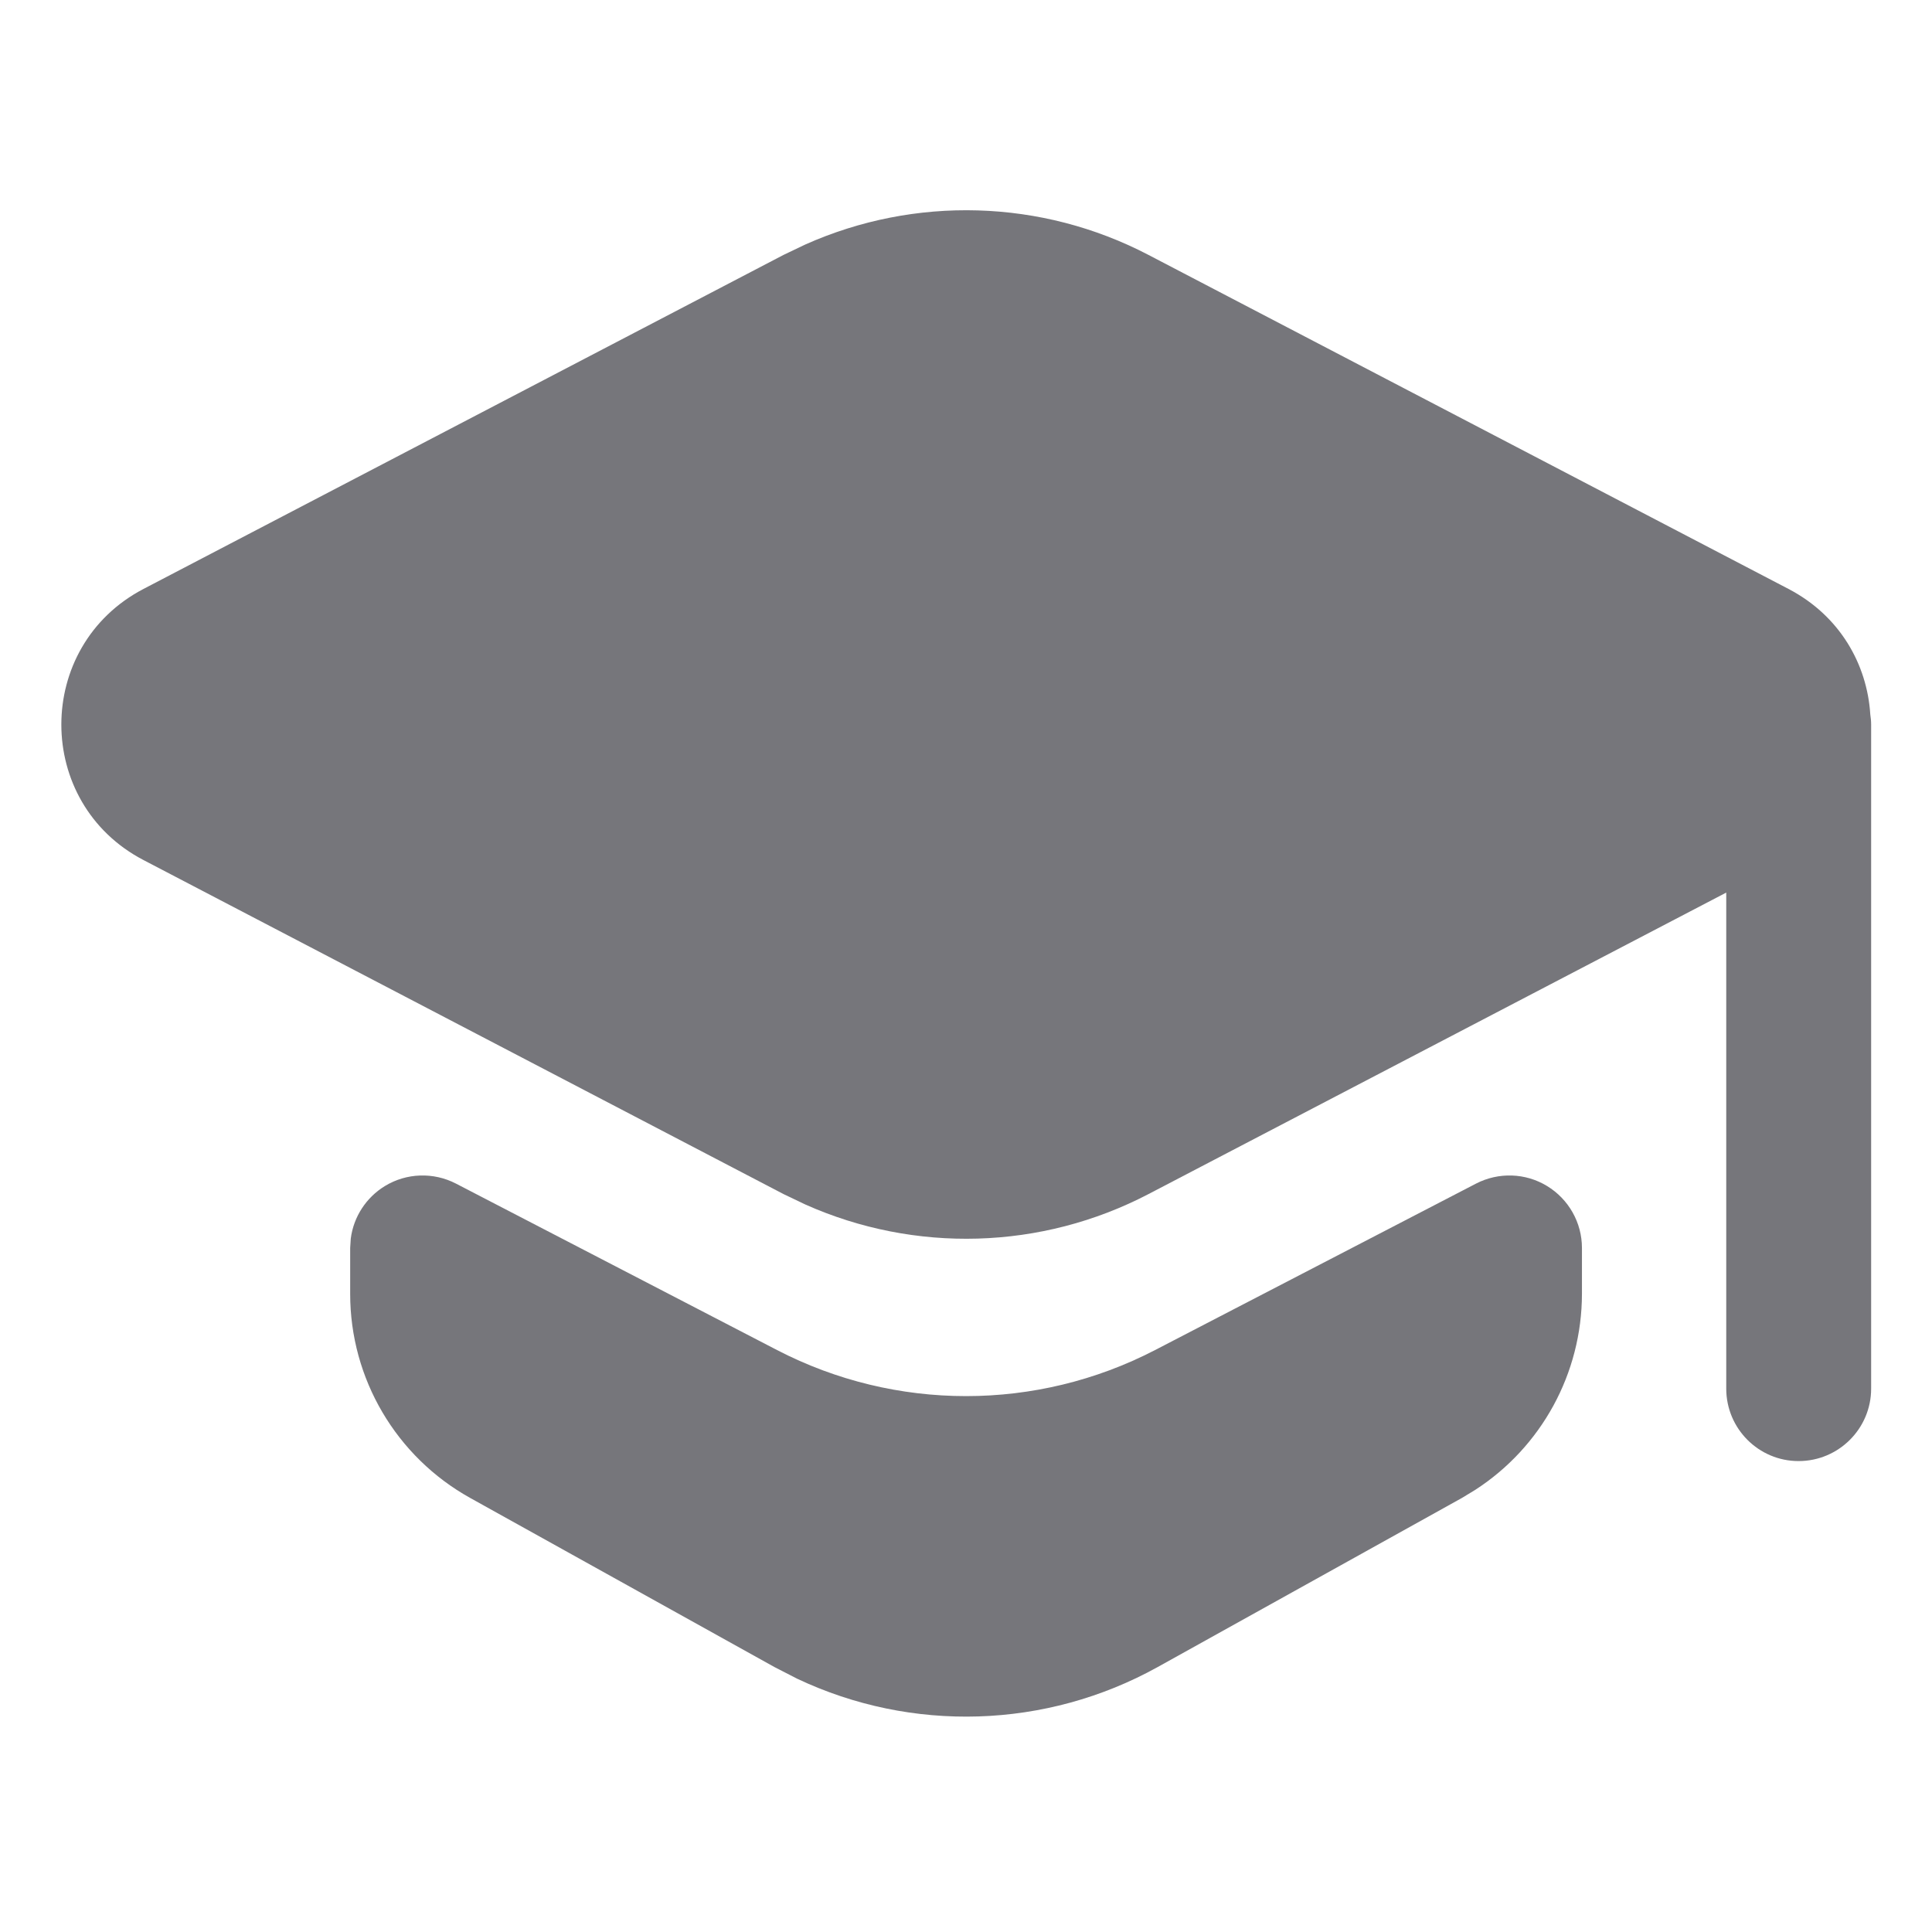 <svg width="16" height="16" viewBox="0 0 16 16" fill="none" xmlns="http://www.w3.org/2000/svg">
<path d="M12.224 9.802C12.41 9.706 12.633 9.713 12.812 9.822C12.991 9.931 13.101 10.125 13.101 10.335V10.716C13.1 11.374 12.766 11.983 12.218 12.338L12.106 12.406L9.587 13.806C8.662 14.319 7.549 14.351 6.601 13.902L6.414 13.806L3.895 12.406C3.281 12.065 2.9 11.418 2.9 10.716V10.335L2.905 10.257C2.928 10.078 3.032 9.917 3.188 9.822C3.367 9.713 3.59 9.706 3.776 9.802L6.436 11.181C7.417 11.689 8.584 11.689 9.565 11.181L12.224 9.802Z" fill="#3C3C43" fill-opacity="0.7"/>
<path d="M6.669 2.025C7.576 1.62 8.624 1.648 9.511 2.111L14.811 4.877C15.237 5.099 15.463 5.502 15.489 5.917C15.493 5.944 15.496 5.972 15.496 6V11.5C15.496 11.831 15.227 12.1 14.895 12.1C14.564 12.1 14.296 11.831 14.296 11.5V7.392L9.511 9.889C8.624 10.352 7.576 10.38 6.669 9.975L6.489 9.889L1.189 7.123C0.281 6.65 0.281 5.351 1.189 4.877L6.489 2.111L6.669 2.025Z" fill="#3C3C43" fill-opacity="0.7"/>
</svg>
